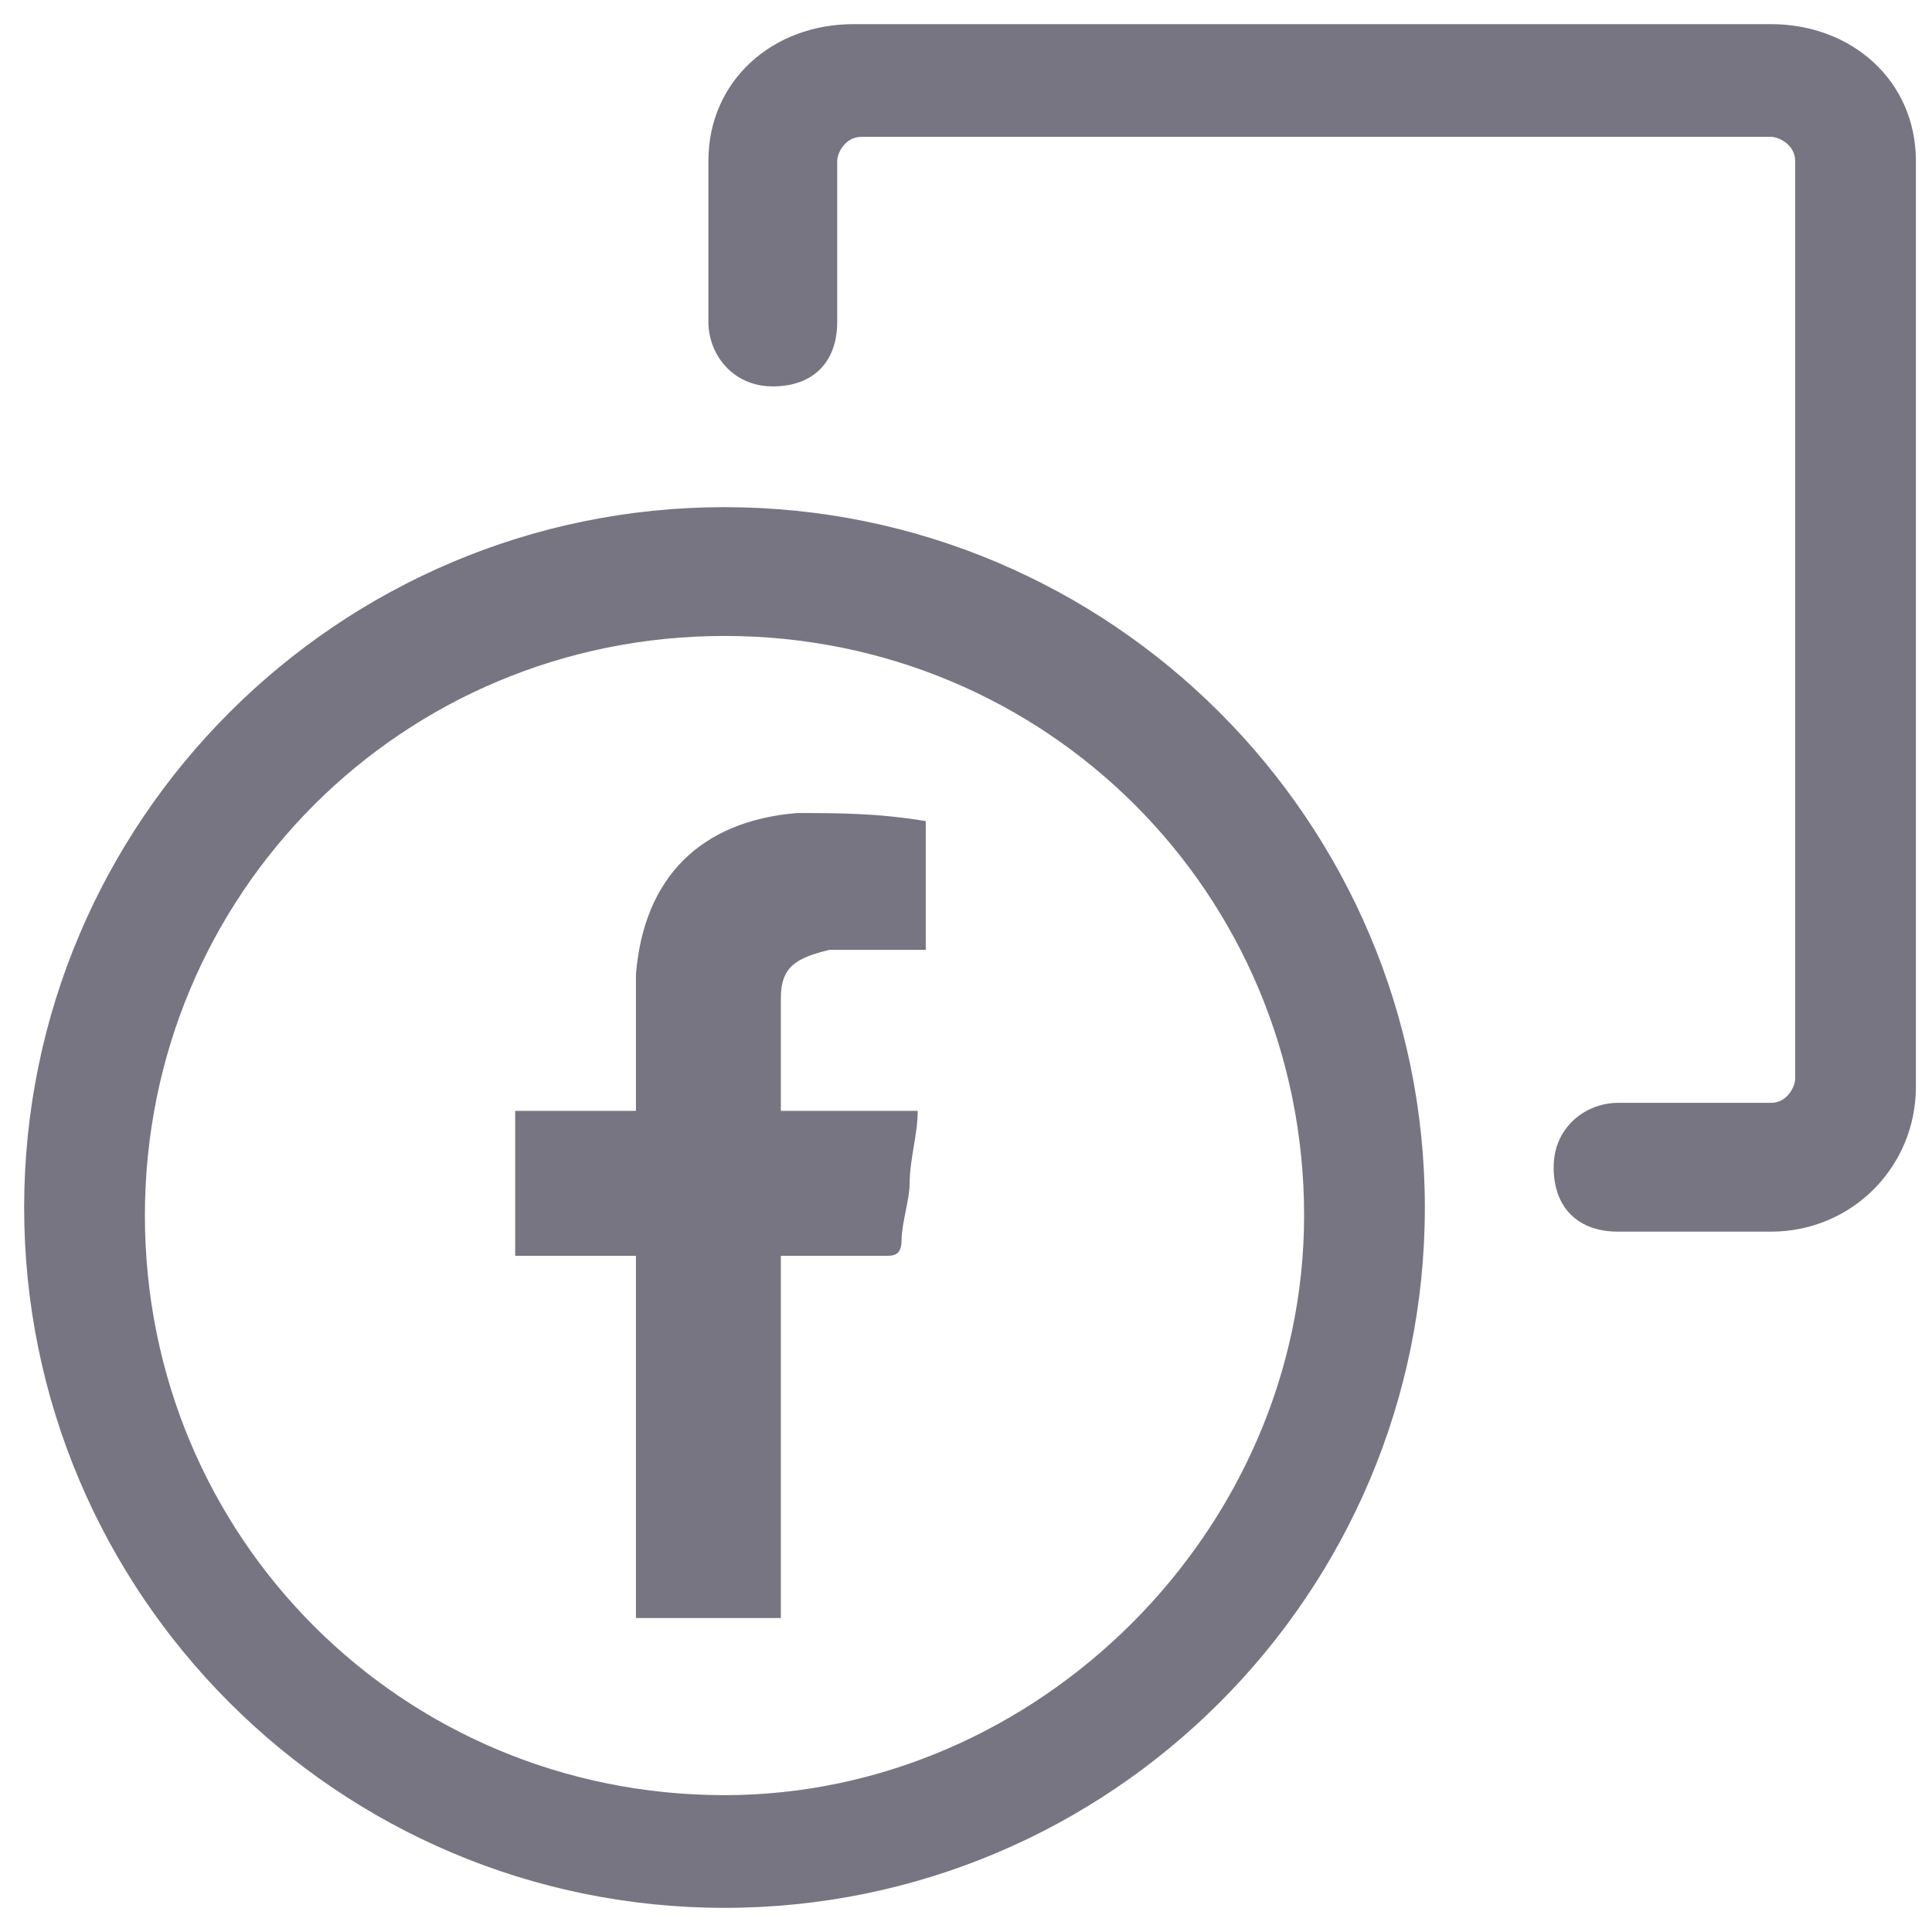 <?xml version="1.0" encoding="utf-8"?>
<!-- Generator: Adobe Illustrator 21.0.2, SVG Export Plug-In . SVG Version: 6.00 Build 0)  -->
<svg version="1.1" id="Ebene_1" xmlns="http://www.w3.org/2000/svg" xmlns:xlink="http://www.w3.org/1999/xlink" x="0px" y="0px"
	 viewBox="0 0 24 24" style="enable-background:new 0 0 24 24;" xml:space="preserve">
<style type="text/css">
	.st0{fill:#777582;}
</style>
<g>
	<path class="st0" d="M9.9,10.1c-1.2,0.1-1.9,0.8-2,2c0,0.5,0,1,0,1.5c0,0.1,0,0.1,0,0.2c-0.5,0-1,0-1.5,0c0,0.6,0,1.2,0,1.8
		c0.5,0,1,0,1.5,0c0,1.5,0,3,0,4.5c0.6,0,1.2,0,1.8,0c0-1.5,0-3,0-4.5c0.1,0,0.2,0,0.2,0c0.4,0,0.8,0,1.1,0c0.1,0,0.2,0,0.2-0.2
		c0-0.2,0.1-0.5,0.1-0.7c0-0.3,0.1-0.6,0.1-0.9c-0.6,0-1.2,0-1.7,0c0-0.5,0-0.9,0-1.4c0-0.4,0.2-0.5,0.6-0.6c0.2,0,0.5,0,0.7,0
		c0.2,0,0.3,0,0.5,0c0-0.5,0-1.1,0-1.6C10.9,10.1,10.4,10.1,9.9,10.1z"/>
	<path class="st0" d="M9,6.3c-4.8,0-8.7,3.9-8.7,8.7c0,4.8,3.9,8.7,8.7,8.7c4.8,0,8.7-3.9,8.7-8.7C17.7,10.2,13.8,6.3,9,6.3z
		 M9,22.3c-4,0-7.2-3.2-7.2-7.2c0-4,3.2-7.2,7.2-7.2s7.2,3.2,7.2,7.2C16.2,19,12.9,22.3,9,22.3z"/>
	<path class="st0" d="M22,0.3H10.6C9.6,0.3,8.8,1,8.8,2v2c0,0.4,0.3,0.8,0.8,0.8s0.8-0.3,0.8-0.8V2c0-0.1,0.1-0.3,0.3-0.3H22
		c0.1,0,0.3,0.1,0.3,0.3v11.4c0,0.1-0.1,0.3-0.3,0.3h-1.9c-0.4,0-0.8,0.3-0.8,0.8s0.3,0.8,0.8,0.8H22c1,0,1.8-0.8,1.8-1.8V2
		C23.8,1,23,0.3,22,0.3z"/>
</g>
</svg>
